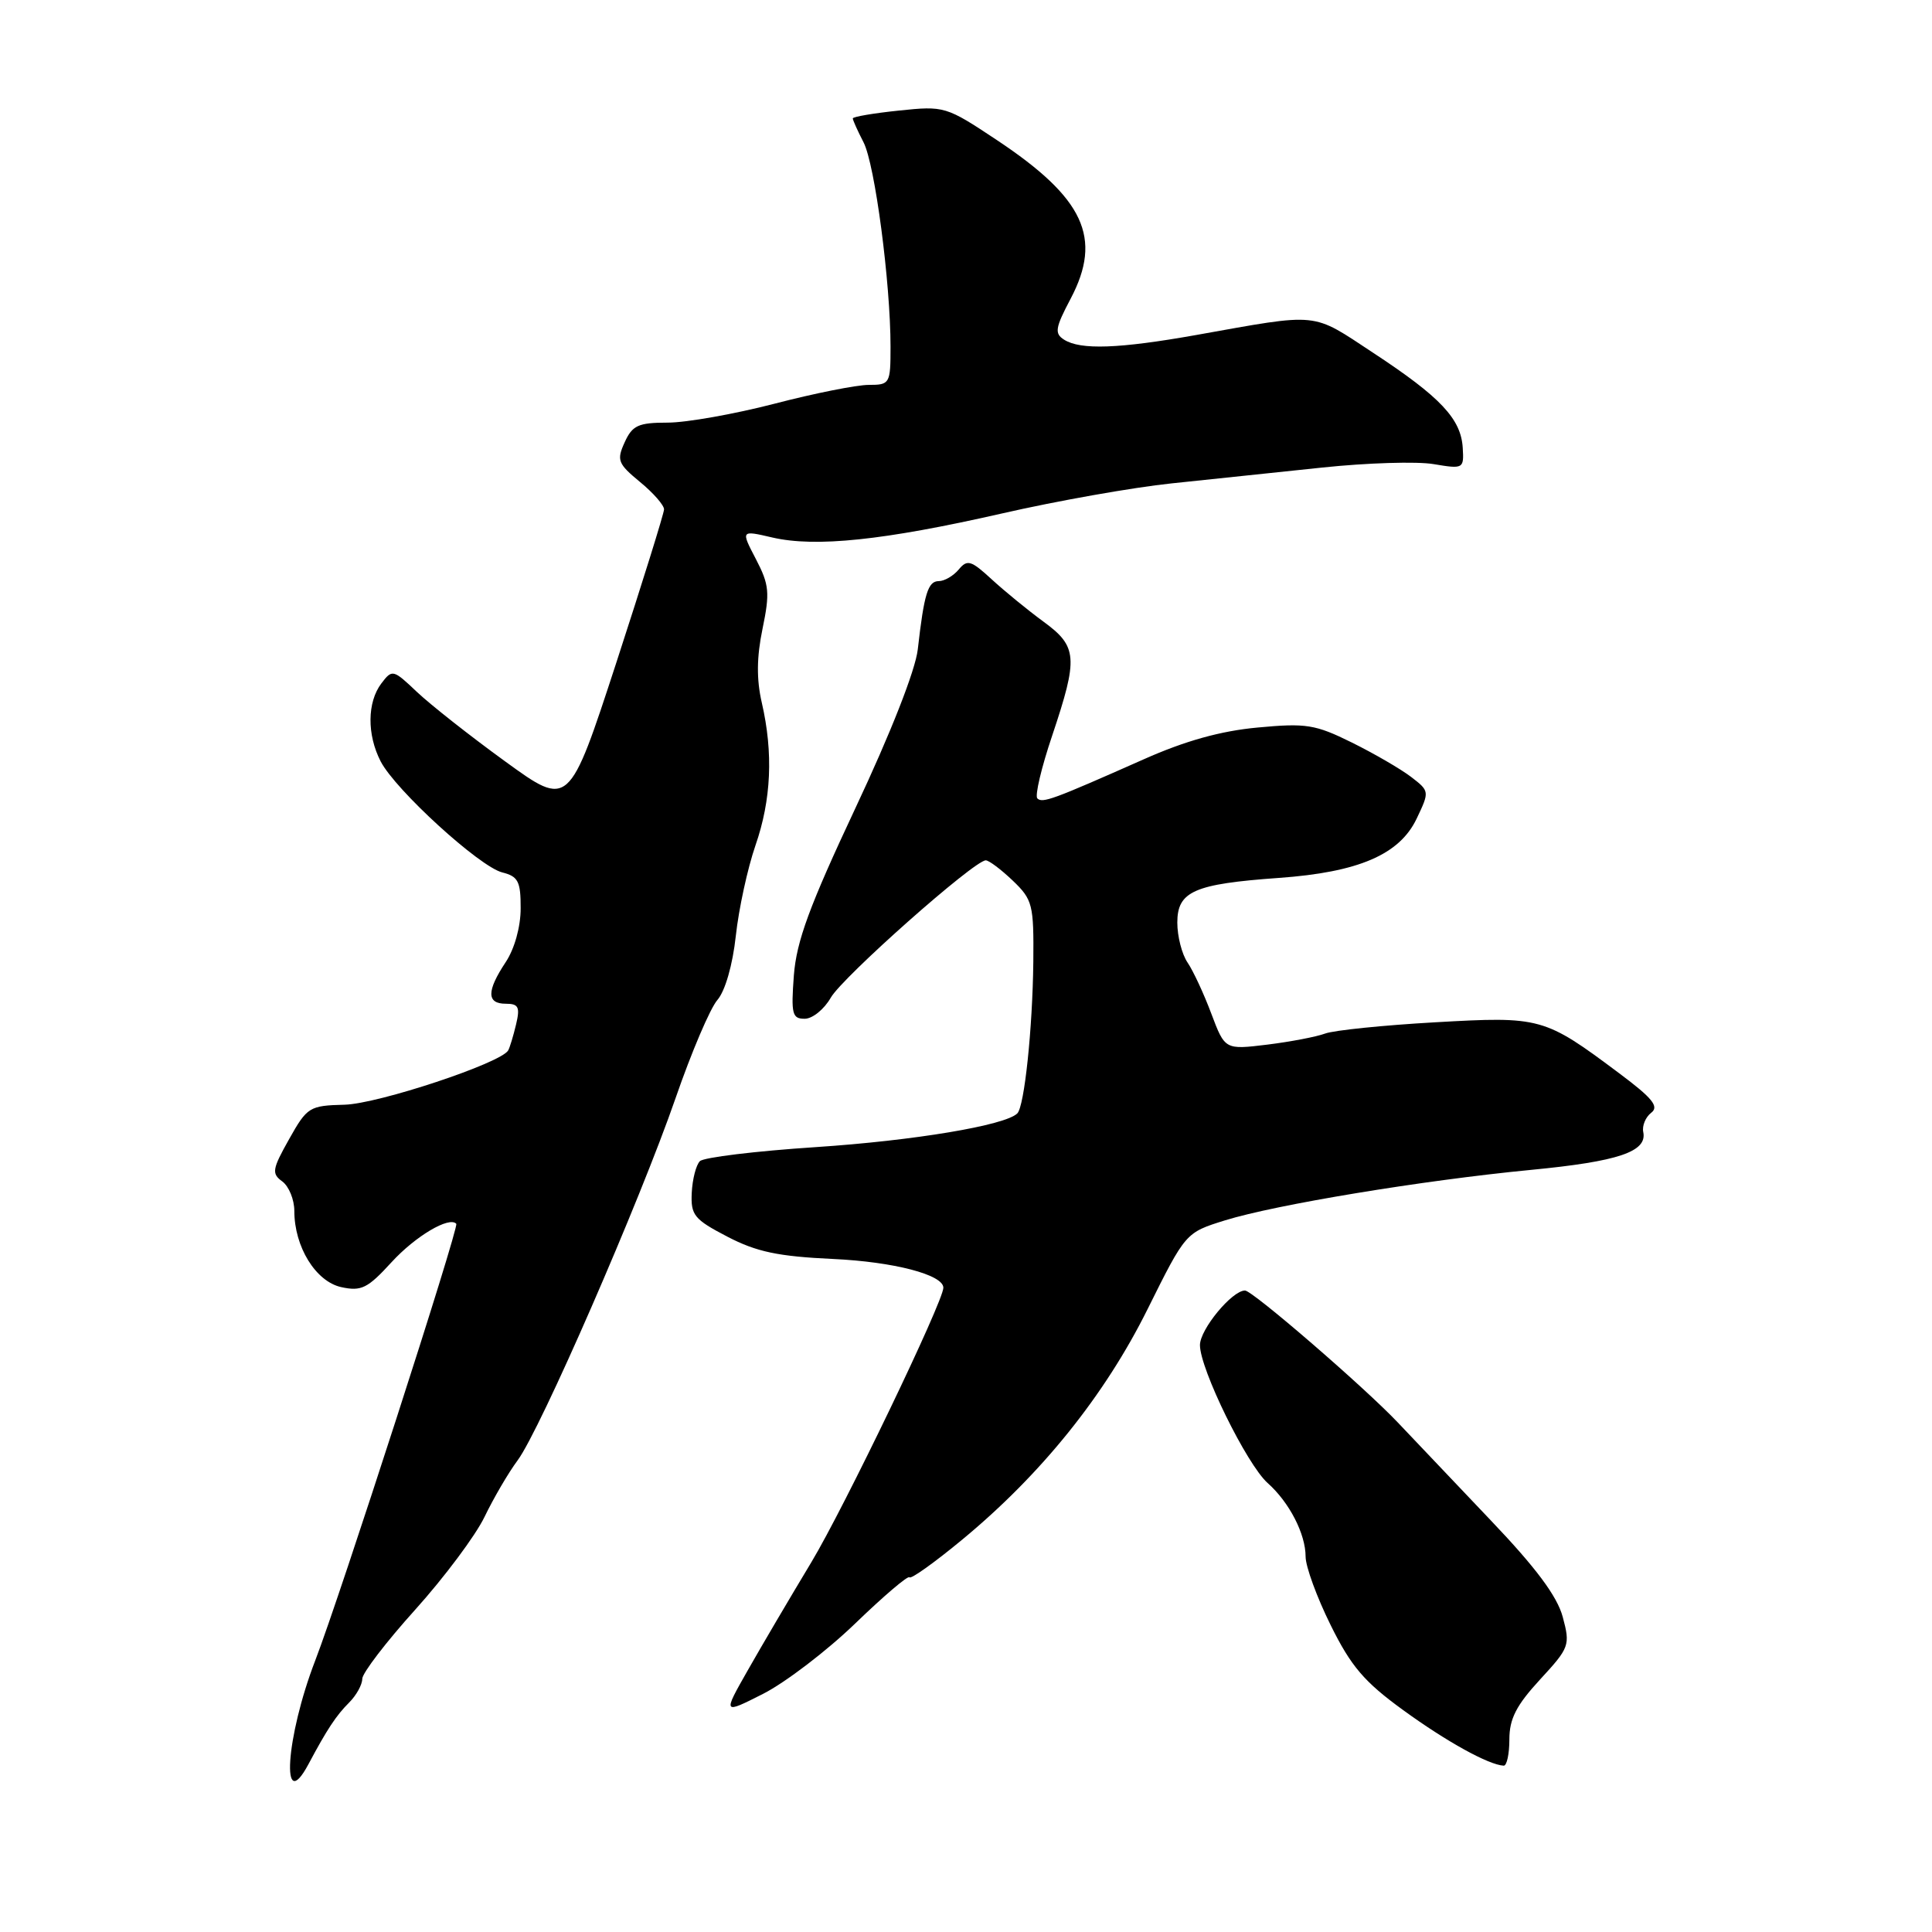 <?xml version="1.0" encoding="UTF-8" standalone="no"?>
<!DOCTYPE svg PUBLIC "-//W3C//DTD SVG 1.1//EN" "http://www.w3.org/Graphics/SVG/1.1/DTD/svg11.dtd" >
<svg xmlns="http://www.w3.org/2000/svg" xmlns:xlink="http://www.w3.org/1999/xlink" version="1.1" viewBox="0 0 256 256">
 <g >
 <path fill="currentColor"
d=" M 40.88 233.75 C 43.32 229.17 44.55 227.30 46.26 225.60 C 47.22 224.64 48.00 223.23 48.00 222.46 C 48.00 221.70 51.16 217.57 55.02 213.29 C 58.88 209.00 63.01 203.47 64.20 201.00 C 65.39 198.53 67.36 195.15 68.59 193.50 C 71.58 189.48 84.77 159.22 89.52 145.50 C 91.61 139.45 94.10 133.60 95.06 132.50 C 96.09 131.31 97.08 127.86 97.50 124.00 C 97.89 120.42 99.06 115.04 100.10 112.03 C 102.20 105.99 102.48 99.77 100.94 93.10 C 100.23 90.02 100.26 87.07 101.04 83.31 C 102.03 78.53 101.93 77.48 100.16 74.08 C 98.16 70.25 98.16 70.25 102.33 71.22 C 108.06 72.55 117.11 71.60 132.75 68.04 C 140.04 66.37 150.16 64.58 155.25 64.05 C 160.34 63.52 169.33 62.58 175.23 61.95 C 181.13 61.33 187.76 61.12 189.97 61.50 C 193.91 62.16 193.99 62.11 193.82 59.34 C 193.59 55.50 190.88 52.62 182.00 46.78 C 173.69 41.31 175.04 41.44 158.50 44.39 C 148.26 46.21 143.17 46.39 141.00 45.01 C 139.70 44.19 139.82 43.45 141.87 39.57 C 146.11 31.52 143.66 26.25 132.09 18.56 C 125.35 14.08 125.14 14.02 119.12 14.65 C 115.75 15.00 113.00 15.47 113.00 15.69 C 113.00 15.92 113.64 17.34 114.42 18.85 C 115.93 21.76 118.00 37.47 118.00 45.96 C 118.00 50.85 117.91 51.00 115.11 51.00 C 113.52 51.00 107.89 52.12 102.60 53.50 C 97.30 54.87 90.95 56.00 88.47 56.00 C 84.58 56.00 83.79 56.36 82.77 58.61 C 81.69 60.98 81.87 61.44 84.80 63.86 C 86.57 65.31 88.00 66.95 87.99 67.50 C 87.97 68.05 85.13 77.17 81.68 87.76 C 75.39 107.03 75.39 107.03 66.95 100.90 C 62.30 97.53 57.04 93.38 55.25 91.69 C 52.09 88.69 51.97 88.66 50.53 90.56 C 48.65 93.05 48.61 97.34 50.44 100.89 C 52.41 104.69 63.53 114.84 66.55 115.60 C 68.66 116.13 69.00 116.79 68.99 120.36 C 68.99 122.81 68.18 125.73 67.00 127.50 C 64.47 131.32 64.47 133.00 67.02 133.00 C 68.71 133.00 68.93 133.44 68.38 135.75 C 68.02 137.26 67.55 138.81 67.34 139.18 C 66.41 140.86 50.10 146.27 45.65 146.38 C 41.00 146.50 40.70 146.68 38.31 150.94 C 36.06 154.94 35.97 155.51 37.41 156.55 C 38.28 157.20 39.00 158.95 39.00 160.46 C 39.00 165.21 41.83 169.80 45.21 170.55 C 47.88 171.13 48.71 170.72 51.88 167.25 C 55.04 163.80 59.54 161.13 60.46 162.16 C 60.85 162.60 45.08 211.44 41.78 220.00 C 37.85 230.19 37.16 240.71 40.88 233.75 Z  M 200.00 230.48 C 200.00 227.75 200.92 225.96 204.06 222.55 C 207.97 218.31 208.08 218.01 207.07 214.25 C 206.33 211.50 203.52 207.73 197.51 201.43 C 192.84 196.52 187.31 190.70 185.23 188.50 C 180.79 183.81 165.96 171.00 164.97 171.00 C 163.25 171.00 159.00 176.15 159.00 178.23 C 159.00 181.40 165.20 194.03 167.96 196.50 C 170.84 199.06 173.00 203.25 173.00 206.27 C 173.00 207.57 174.49 211.65 176.31 215.32 C 179.01 220.79 180.76 222.85 185.93 226.60 C 191.63 230.75 197.25 233.86 199.25 233.96 C 199.66 233.98 200.00 232.41 200.00 230.48 Z  M 113.33 215.11 C 117.10 211.47 120.33 208.72 120.51 209.00 C 120.70 209.28 123.85 207.03 127.51 204.00 C 137.98 195.35 146.39 184.89 152.06 173.47 C 157.10 163.33 157.10 163.33 162.30 161.71 C 169.03 159.62 188.45 156.41 202.82 155.02 C 214.46 153.90 218.28 152.61 217.74 150.00 C 217.57 149.18 218.04 148.03 218.79 147.45 C 219.87 146.63 218.98 145.52 214.56 142.22 C 204.61 134.78 204.18 134.66 190.15 135.46 C 183.29 135.85 176.74 136.52 175.59 136.95 C 174.44 137.38 170.98 138.04 167.91 138.42 C 162.31 139.10 162.31 139.10 160.50 134.30 C 159.51 131.66 158.09 128.61 157.35 127.53 C 156.61 126.44 156.00 124.07 156.00 122.25 C 156.00 118.11 158.22 117.13 169.43 116.33 C 180.00 115.58 185.44 113.24 187.71 108.48 C 189.43 104.87 189.43 104.83 186.97 102.94 C 185.61 101.90 182.08 99.85 179.13 98.39 C 174.28 95.99 173.07 95.80 166.66 96.40 C 161.76 96.85 157.05 98.16 151.53 100.62 C 139.47 105.97 138.13 106.46 137.45 105.79 C 137.11 105.44 137.99 101.70 139.42 97.47 C 142.89 87.12 142.78 85.67 138.25 82.36 C 136.19 80.85 133.11 78.33 131.41 76.77 C 128.68 74.25 128.17 74.09 127.04 75.46 C 126.33 76.31 125.14 77.00 124.40 77.00 C 122.96 77.00 122.45 78.65 121.61 86.05 C 121.30 88.80 118.02 97.15 113.36 107.05 C 107.25 120.06 105.54 124.70 105.19 129.25 C 104.81 134.36 104.97 135.00 106.63 134.99 C 107.66 134.99 109.21 133.73 110.08 132.20 C 111.64 129.47 129.09 114.00 130.62 114.00 C 131.04 114.00 132.65 115.21 134.20 116.69 C 136.83 119.21 136.99 119.86 136.92 127.44 C 136.82 136.31 135.74 146.59 134.80 147.53 C 133.21 149.12 121.10 151.14 108.08 152.00 C 100.15 152.52 93.24 153.36 92.74 153.86 C 92.23 154.37 91.75 156.25 91.66 158.05 C 91.52 161.01 91.97 161.57 96.37 163.86 C 100.25 165.88 103.10 166.48 110.37 166.82 C 118.42 167.19 125.00 168.91 125.00 170.63 C 125.00 172.45 111.84 199.81 107.51 207.00 C 104.69 211.68 100.90 218.12 99.08 221.33 C 95.77 227.15 95.77 227.15 101.12 224.44 C 104.07 222.94 109.56 218.75 113.33 215.11 Z "/>
</g>
</svg>